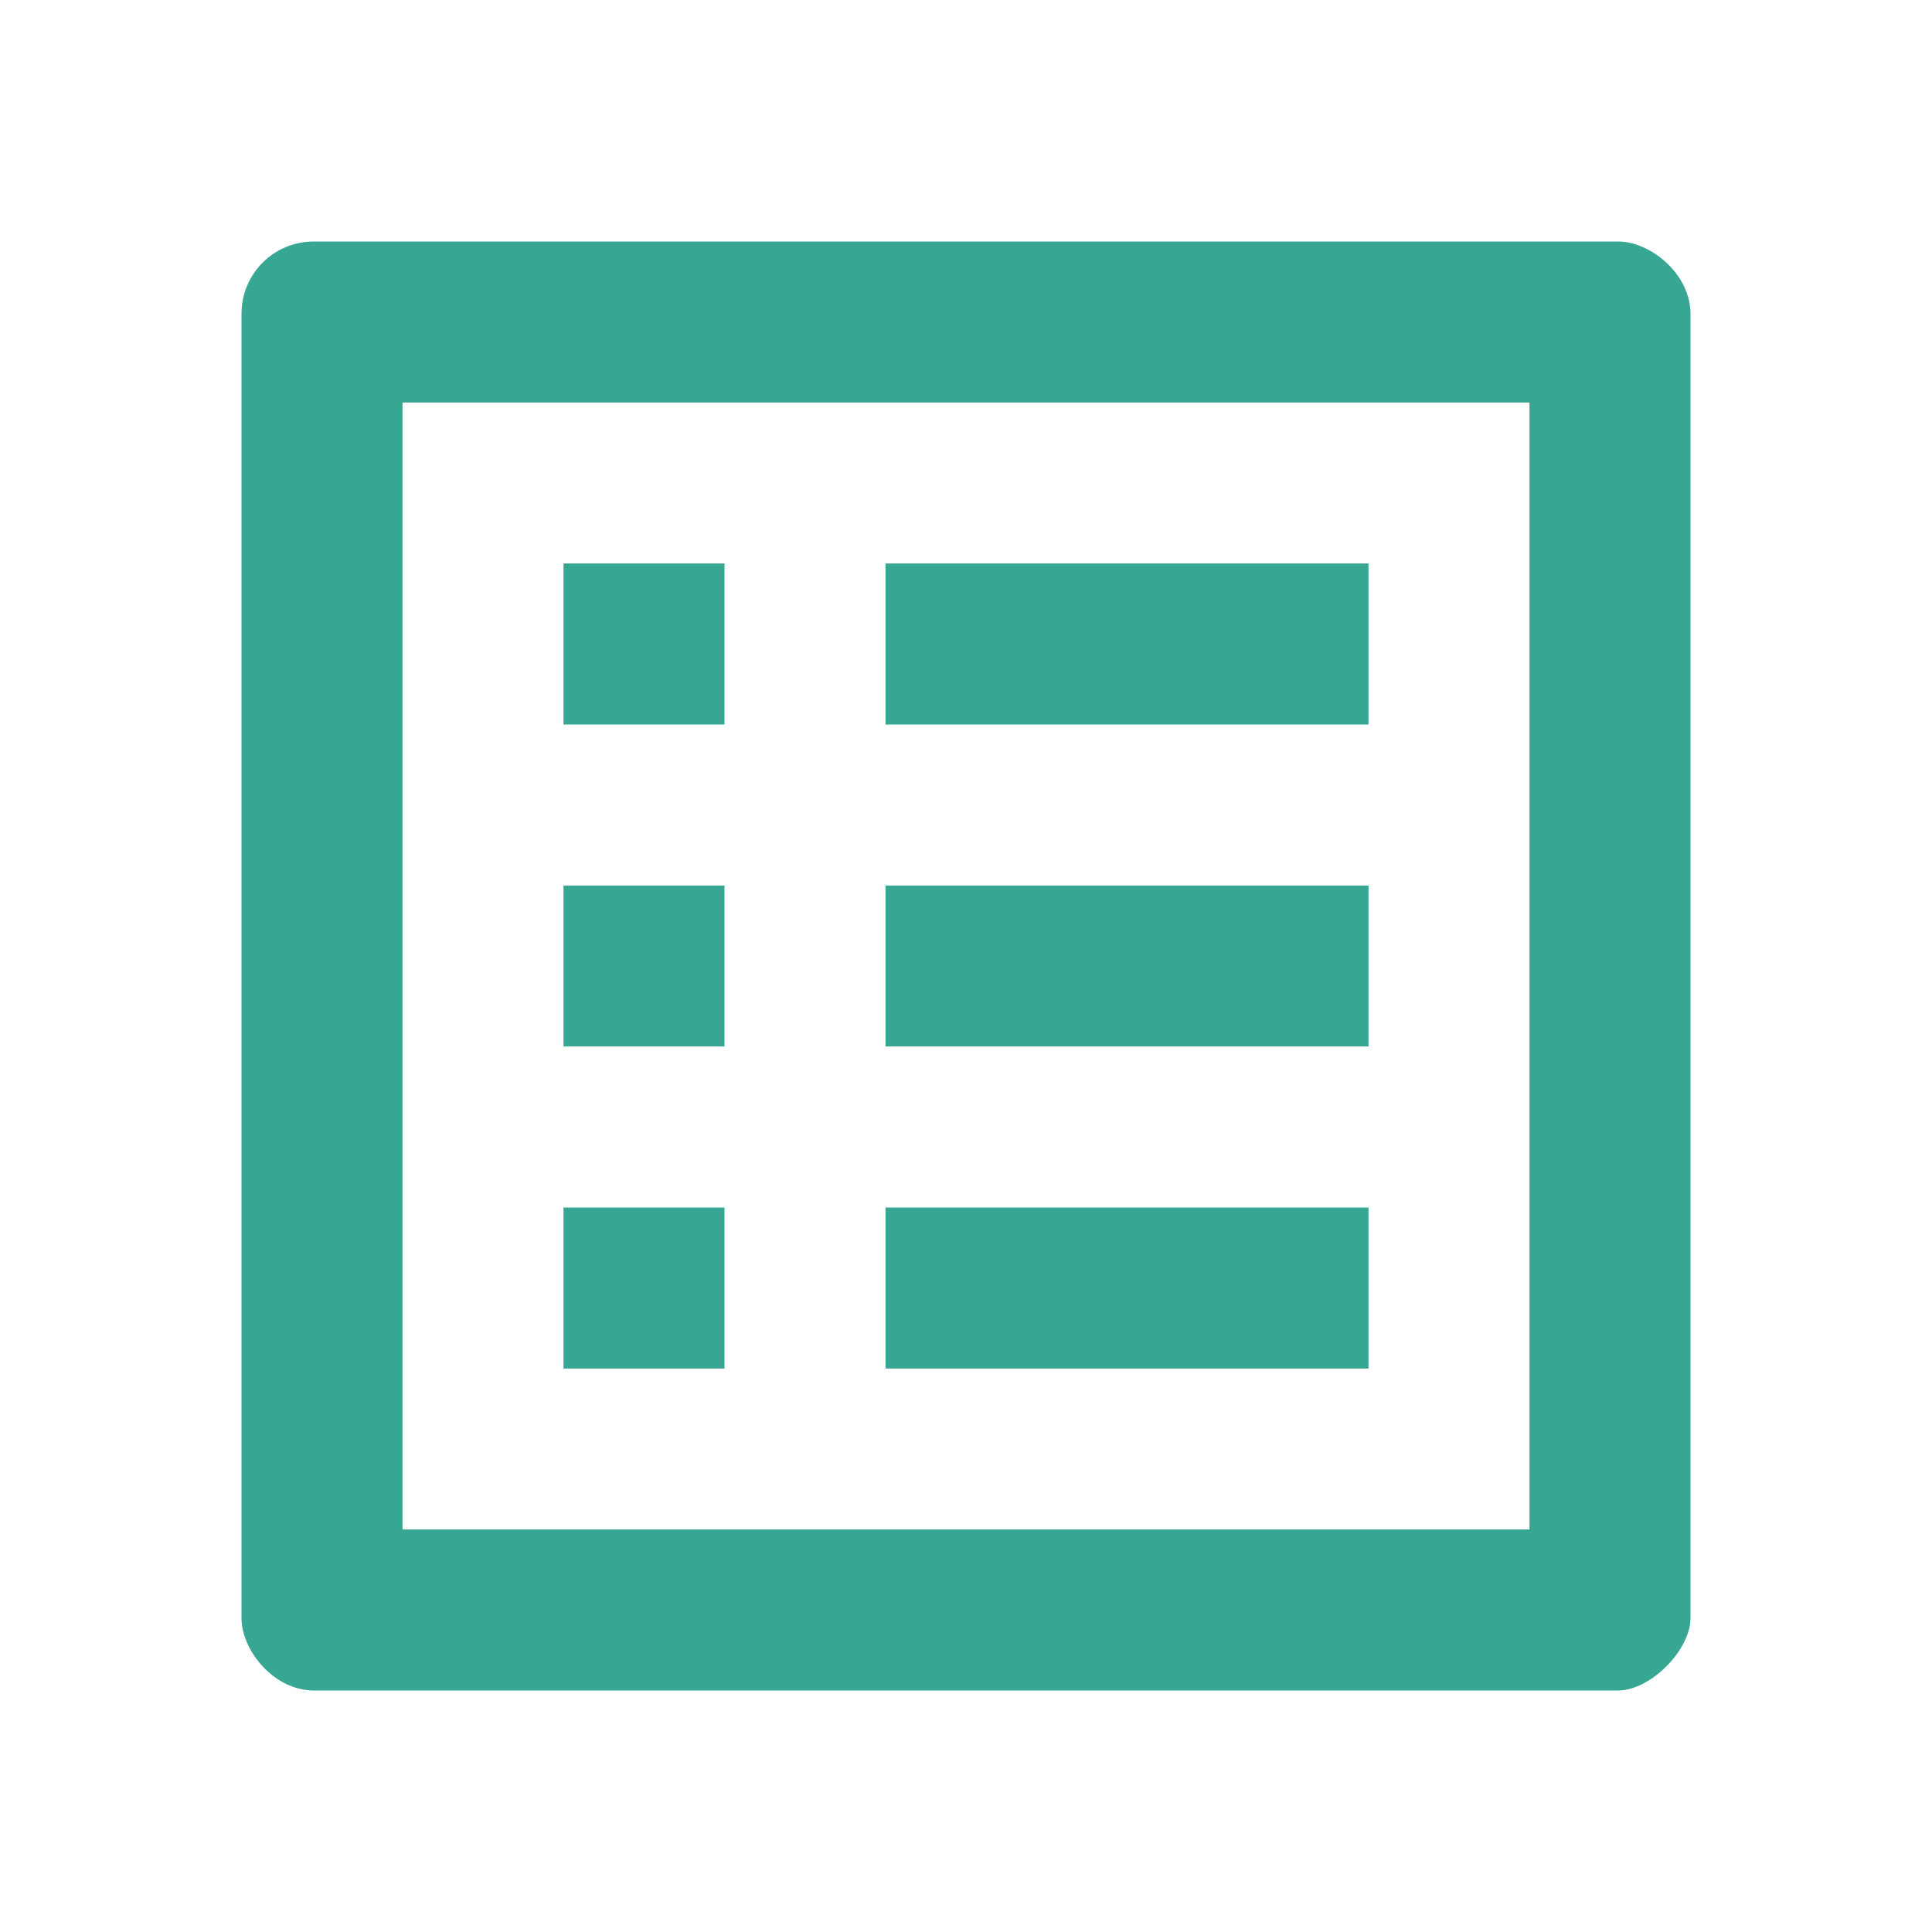 <svg width="77" height="77" viewBox="0 0 77 77" fill="none" xmlns="http://www.w3.org/2000/svg">
<path d="M60.958 16.042V60.958H16.042V16.042H60.958ZM64.487 9.625H12.512C10.908 9.625 9.625 10.908 9.625 12.512V64.487C9.625 65.771 10.908 67.375 12.512 67.375H64.487C65.771 67.375 67.375 65.771 67.375 64.487V12.512C67.375 10.908 65.771 9.625 64.487 9.625ZM35.292 22.458H54.542V28.875H35.292V22.458ZM35.292 35.292H54.542V41.708H35.292V35.292ZM35.292 48.125H54.542V54.542H35.292V48.125ZM22.458 22.458H28.875V28.875H22.458V22.458ZM22.458 35.292H28.875V41.708H22.458V35.292ZM22.458 48.125H28.875V54.542H22.458V48.125Z" fill="#37A692"/>
</svg>
